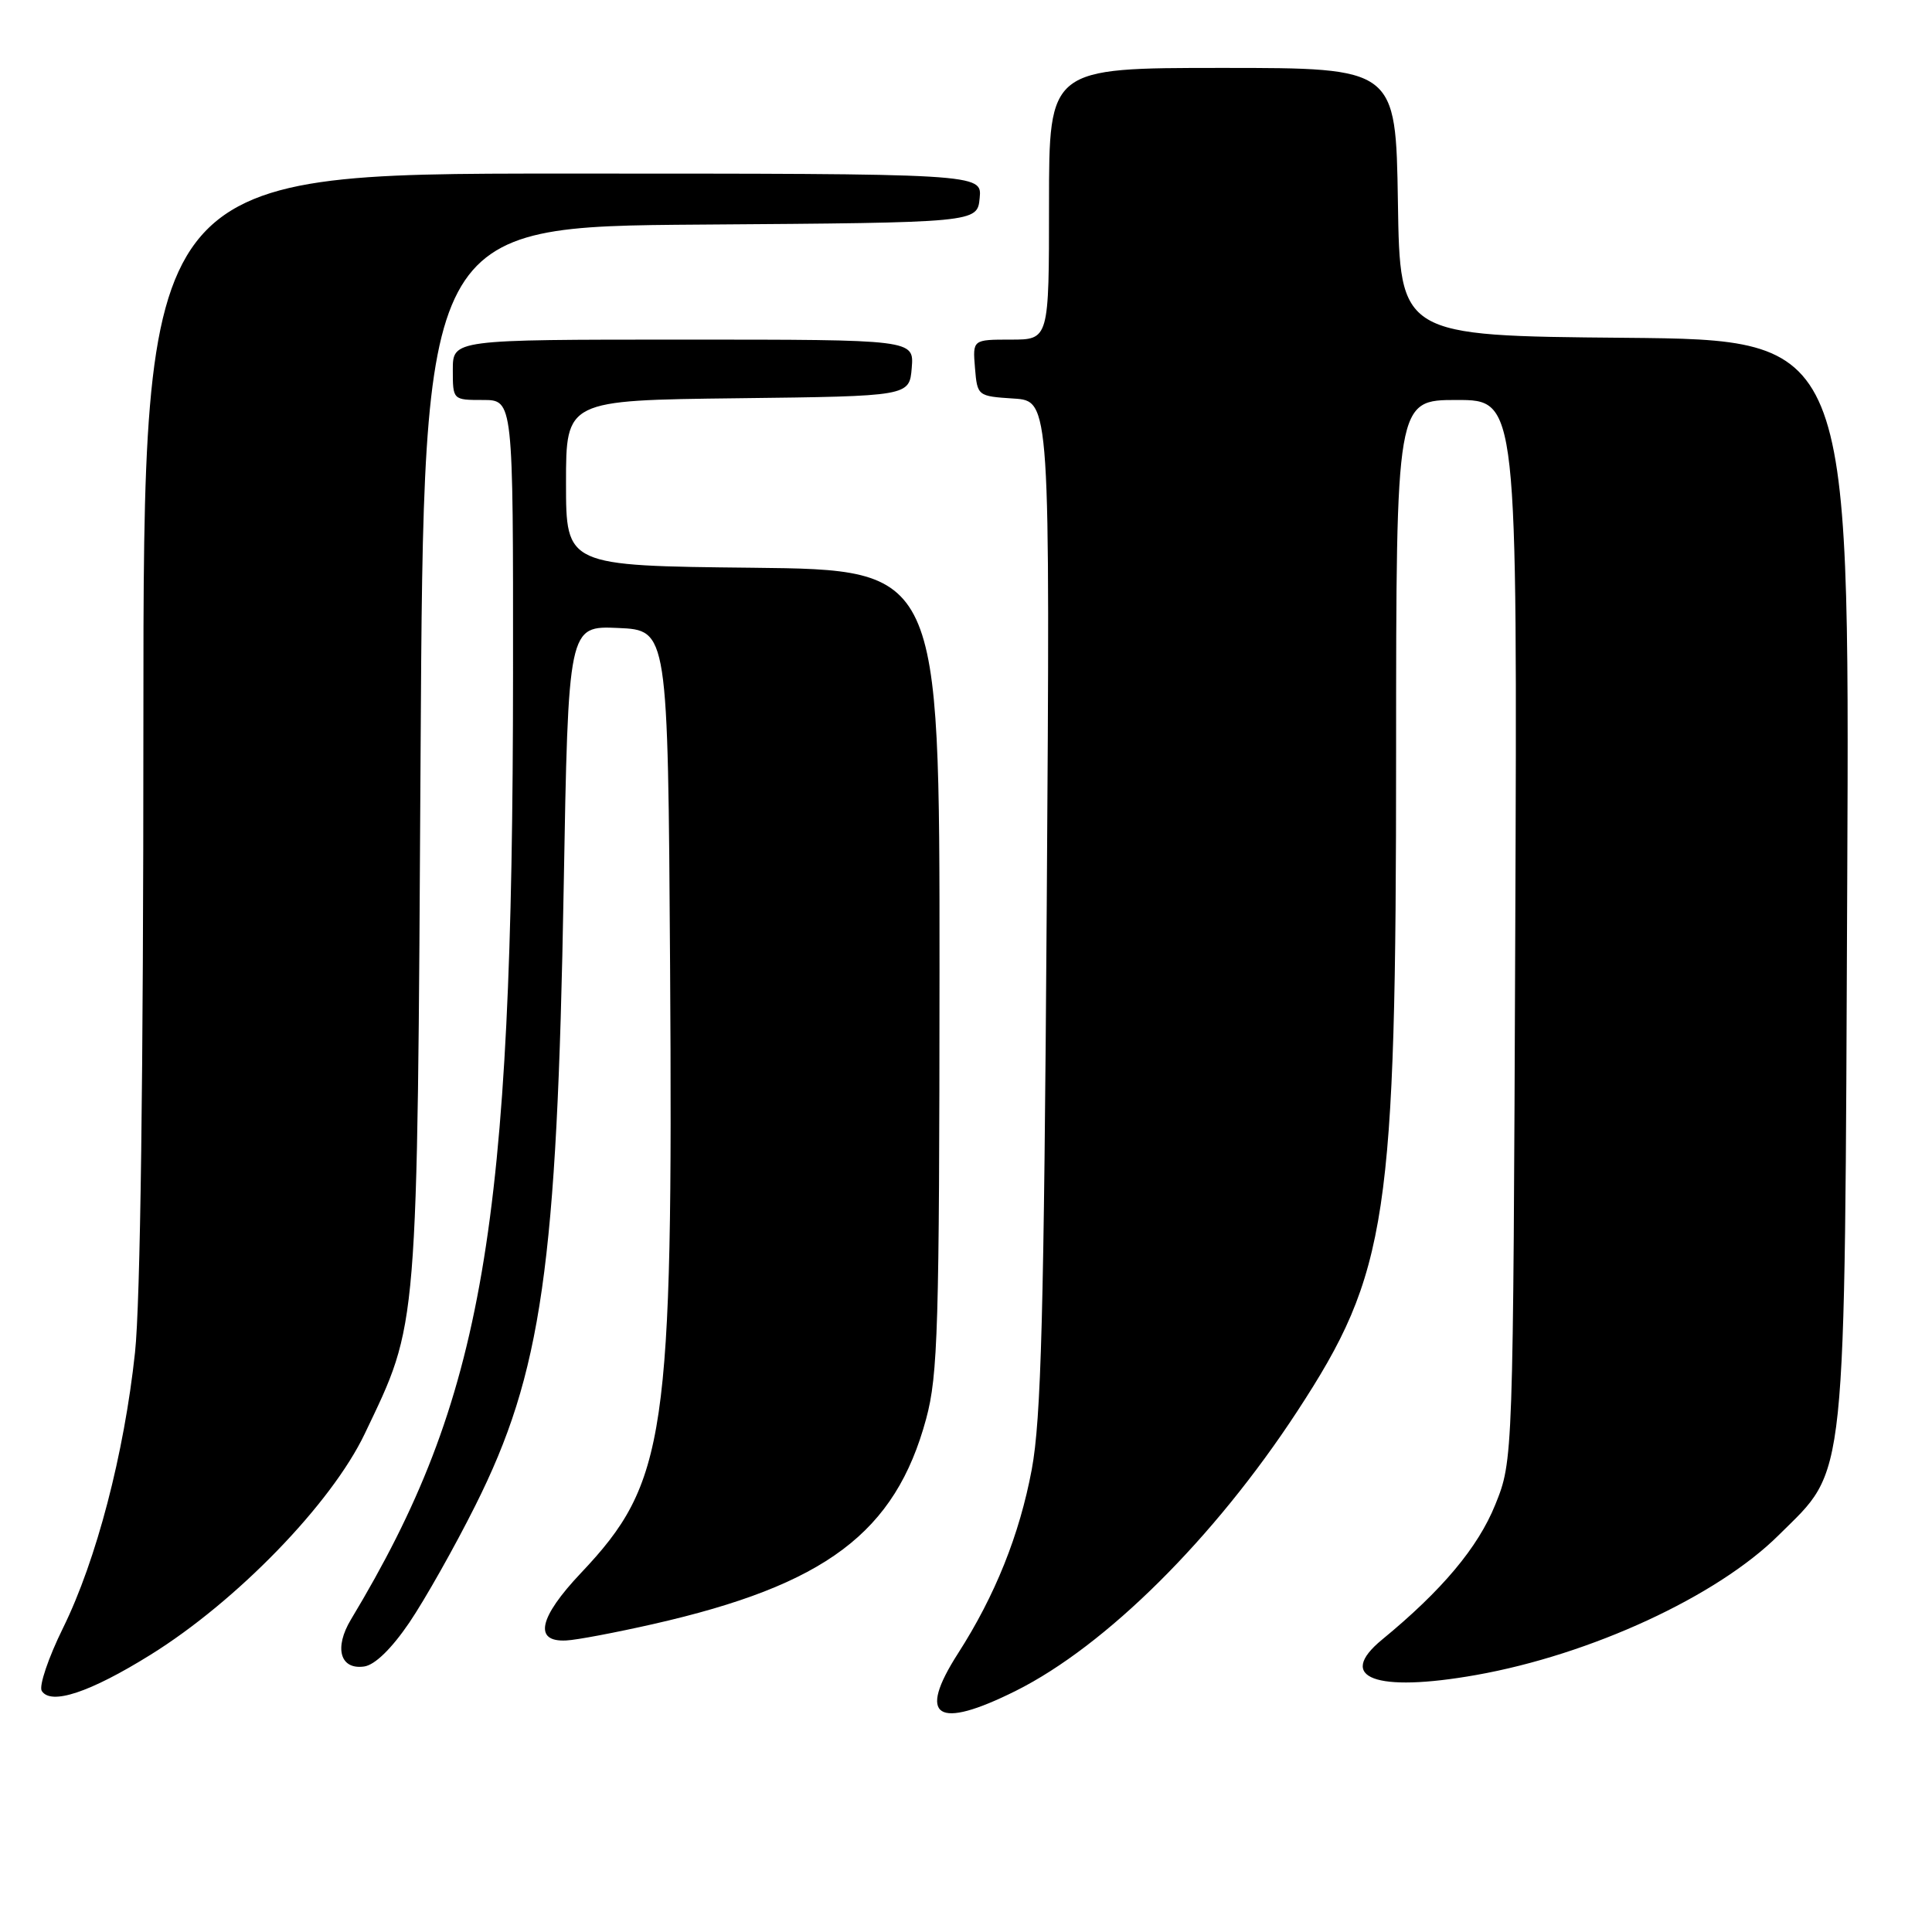 <?xml version="1.0" encoding="UTF-8" standalone="no"?>
<!DOCTYPE svg PUBLIC "-//W3C//DTD SVG 1.1//EN" "http://www.w3.org/Graphics/SVG/1.1/DTD/svg11.dtd" >
<svg xmlns="http://www.w3.org/2000/svg" xmlns:xlink="http://www.w3.org/1999/xlink" version="1.1" viewBox="0 0 256 256">
 <g >
 <path fill="currentColor"
d=" M 134.61 224.04 C 146.53 218.08 160.90 203.81 171.87 187.04 C 183.92 168.61 184.99 161.53 184.99 99.75 C 185.00 53.00 185.00 53.00 193.03 53.00 C 201.06 53.00 201.06 53.00 200.78 123.25 C 200.50 193.50 200.50 193.50 198.13 199.38 C 195.84 205.05 191.08 210.73 183.13 217.26 C 176.97 222.32 182.24 224.31 195.57 221.95 C 210.80 219.25 227.51 211.53 235.67 203.43 C 244.82 194.34 244.41 198.24 244.77 116.26 C 245.08 45.03 245.08 45.03 215.29 44.76 C 185.50 44.50 185.50 44.50 185.23 26.75 C 184.95 9.00 184.95 9.00 161.98 9.00 C 139.00 9.00 139.00 9.00 139.00 27.00 C 139.00 45.00 139.00 45.00 133.94 45.00 C 128.88 45.00 128.88 45.00 129.19 48.75 C 129.50 52.47 129.53 52.50 134.32 52.81 C 139.15 53.12 139.15 53.12 138.70 119.81 C 138.33 174.16 137.96 188.02 136.71 194.73 C 135.09 203.36 131.87 211.41 126.94 219.09 C 121.49 227.59 124.11 229.28 134.61 224.04 Z  M 19.94 219.27 C 31.38 212.16 43.91 199.24 48.33 189.98 C 55.46 175.03 55.28 177.28 55.73 99.76 C 56.14 30.02 56.14 30.02 92.82 29.76 C 129.50 29.50 129.50 29.50 129.81 26.25 C 130.13 23.00 130.13 23.00 74.56 23.00 C 19.00 23.00 19.00 23.00 19.00 95.96 C 19.00 142.43 18.60 172.66 17.89 179.21 C 16.45 192.66 12.77 206.74 8.36 215.70 C 6.41 219.65 5.14 223.41 5.53 224.05 C 6.73 225.98 11.90 224.27 19.94 219.27 Z  M 54.24 215.00 C 56.29 211.97 60.23 205.00 62.98 199.50 C 71.78 181.95 73.82 167.73 74.69 117.71 C 75.30 82.92 75.30 82.92 81.90 83.21 C 88.50 83.50 88.50 83.50 88.79 128.00 C 89.19 190.40 88.30 196.46 76.97 208.44 C 71.39 214.34 70.68 217.60 75.03 217.37 C 76.39 217.31 81.55 216.33 86.50 215.21 C 109.40 210.02 118.64 203.08 122.72 188.00 C 124.29 182.19 124.47 175.88 124.49 128.50 C 124.50 75.50 124.50 75.50 99.75 75.23 C 75.00 74.97 75.00 74.97 75.00 64.00 C 75.00 53.04 75.00 53.04 97.75 52.77 C 120.50 52.50 120.50 52.50 120.81 48.75 C 121.12 45.00 121.12 45.00 90.56 45.00 C 60.00 45.00 60.00 45.00 60.00 49.00 C 60.00 53.00 60.00 53.00 64.00 53.00 C 68.00 53.00 68.00 53.00 67.98 89.25 C 67.95 162.86 64.11 185.31 46.51 214.58 C 44.24 218.35 45.06 221.27 48.25 220.82 C 49.67 220.62 51.88 218.47 54.24 215.00 Z "/>
</g>
</svg>
